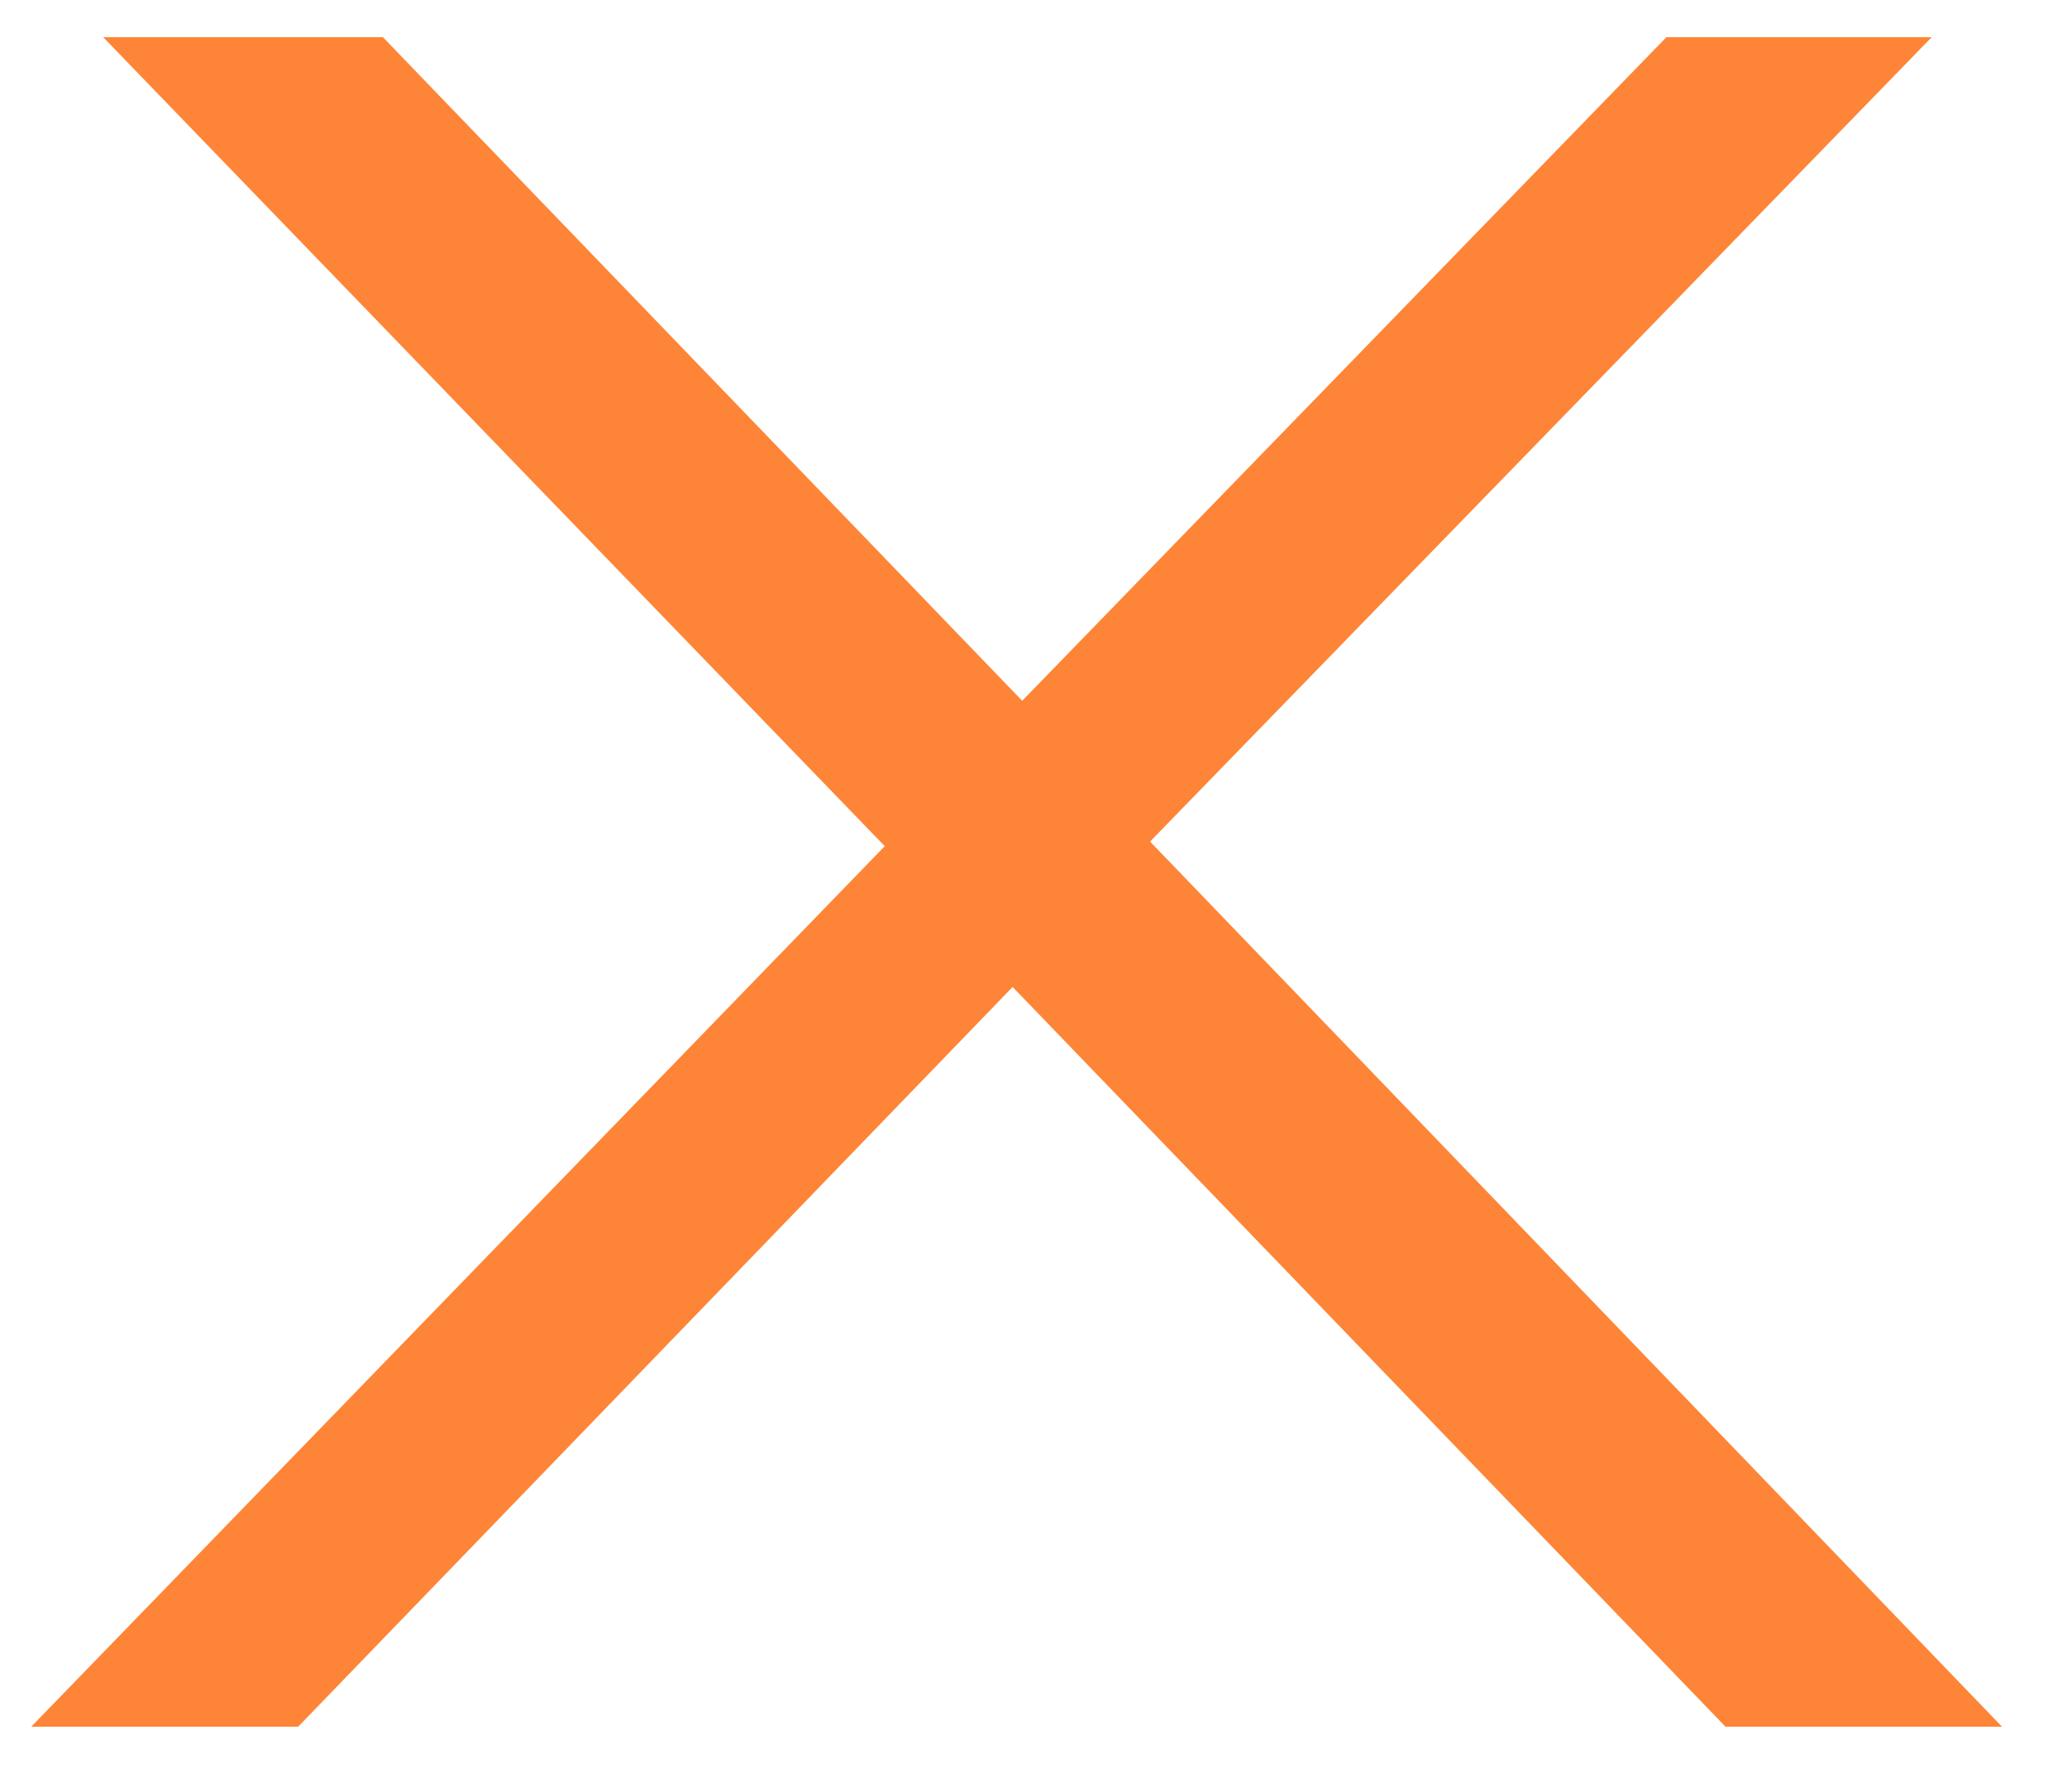 <svg width="30" height="26" viewBox="0 0 30 26" fill="none" xmlns="http://www.w3.org/2000/svg">
<path d="M14.836 10.169L24.186 0.539H28.037L16.692 12.212L29.057 25.057H25.044L14.697 14.322L4.327 25.057H0.453L12.841 12.279L1.497 0.539H5.557L14.836 10.169Z" fill="#FE8537"/>
</svg>
